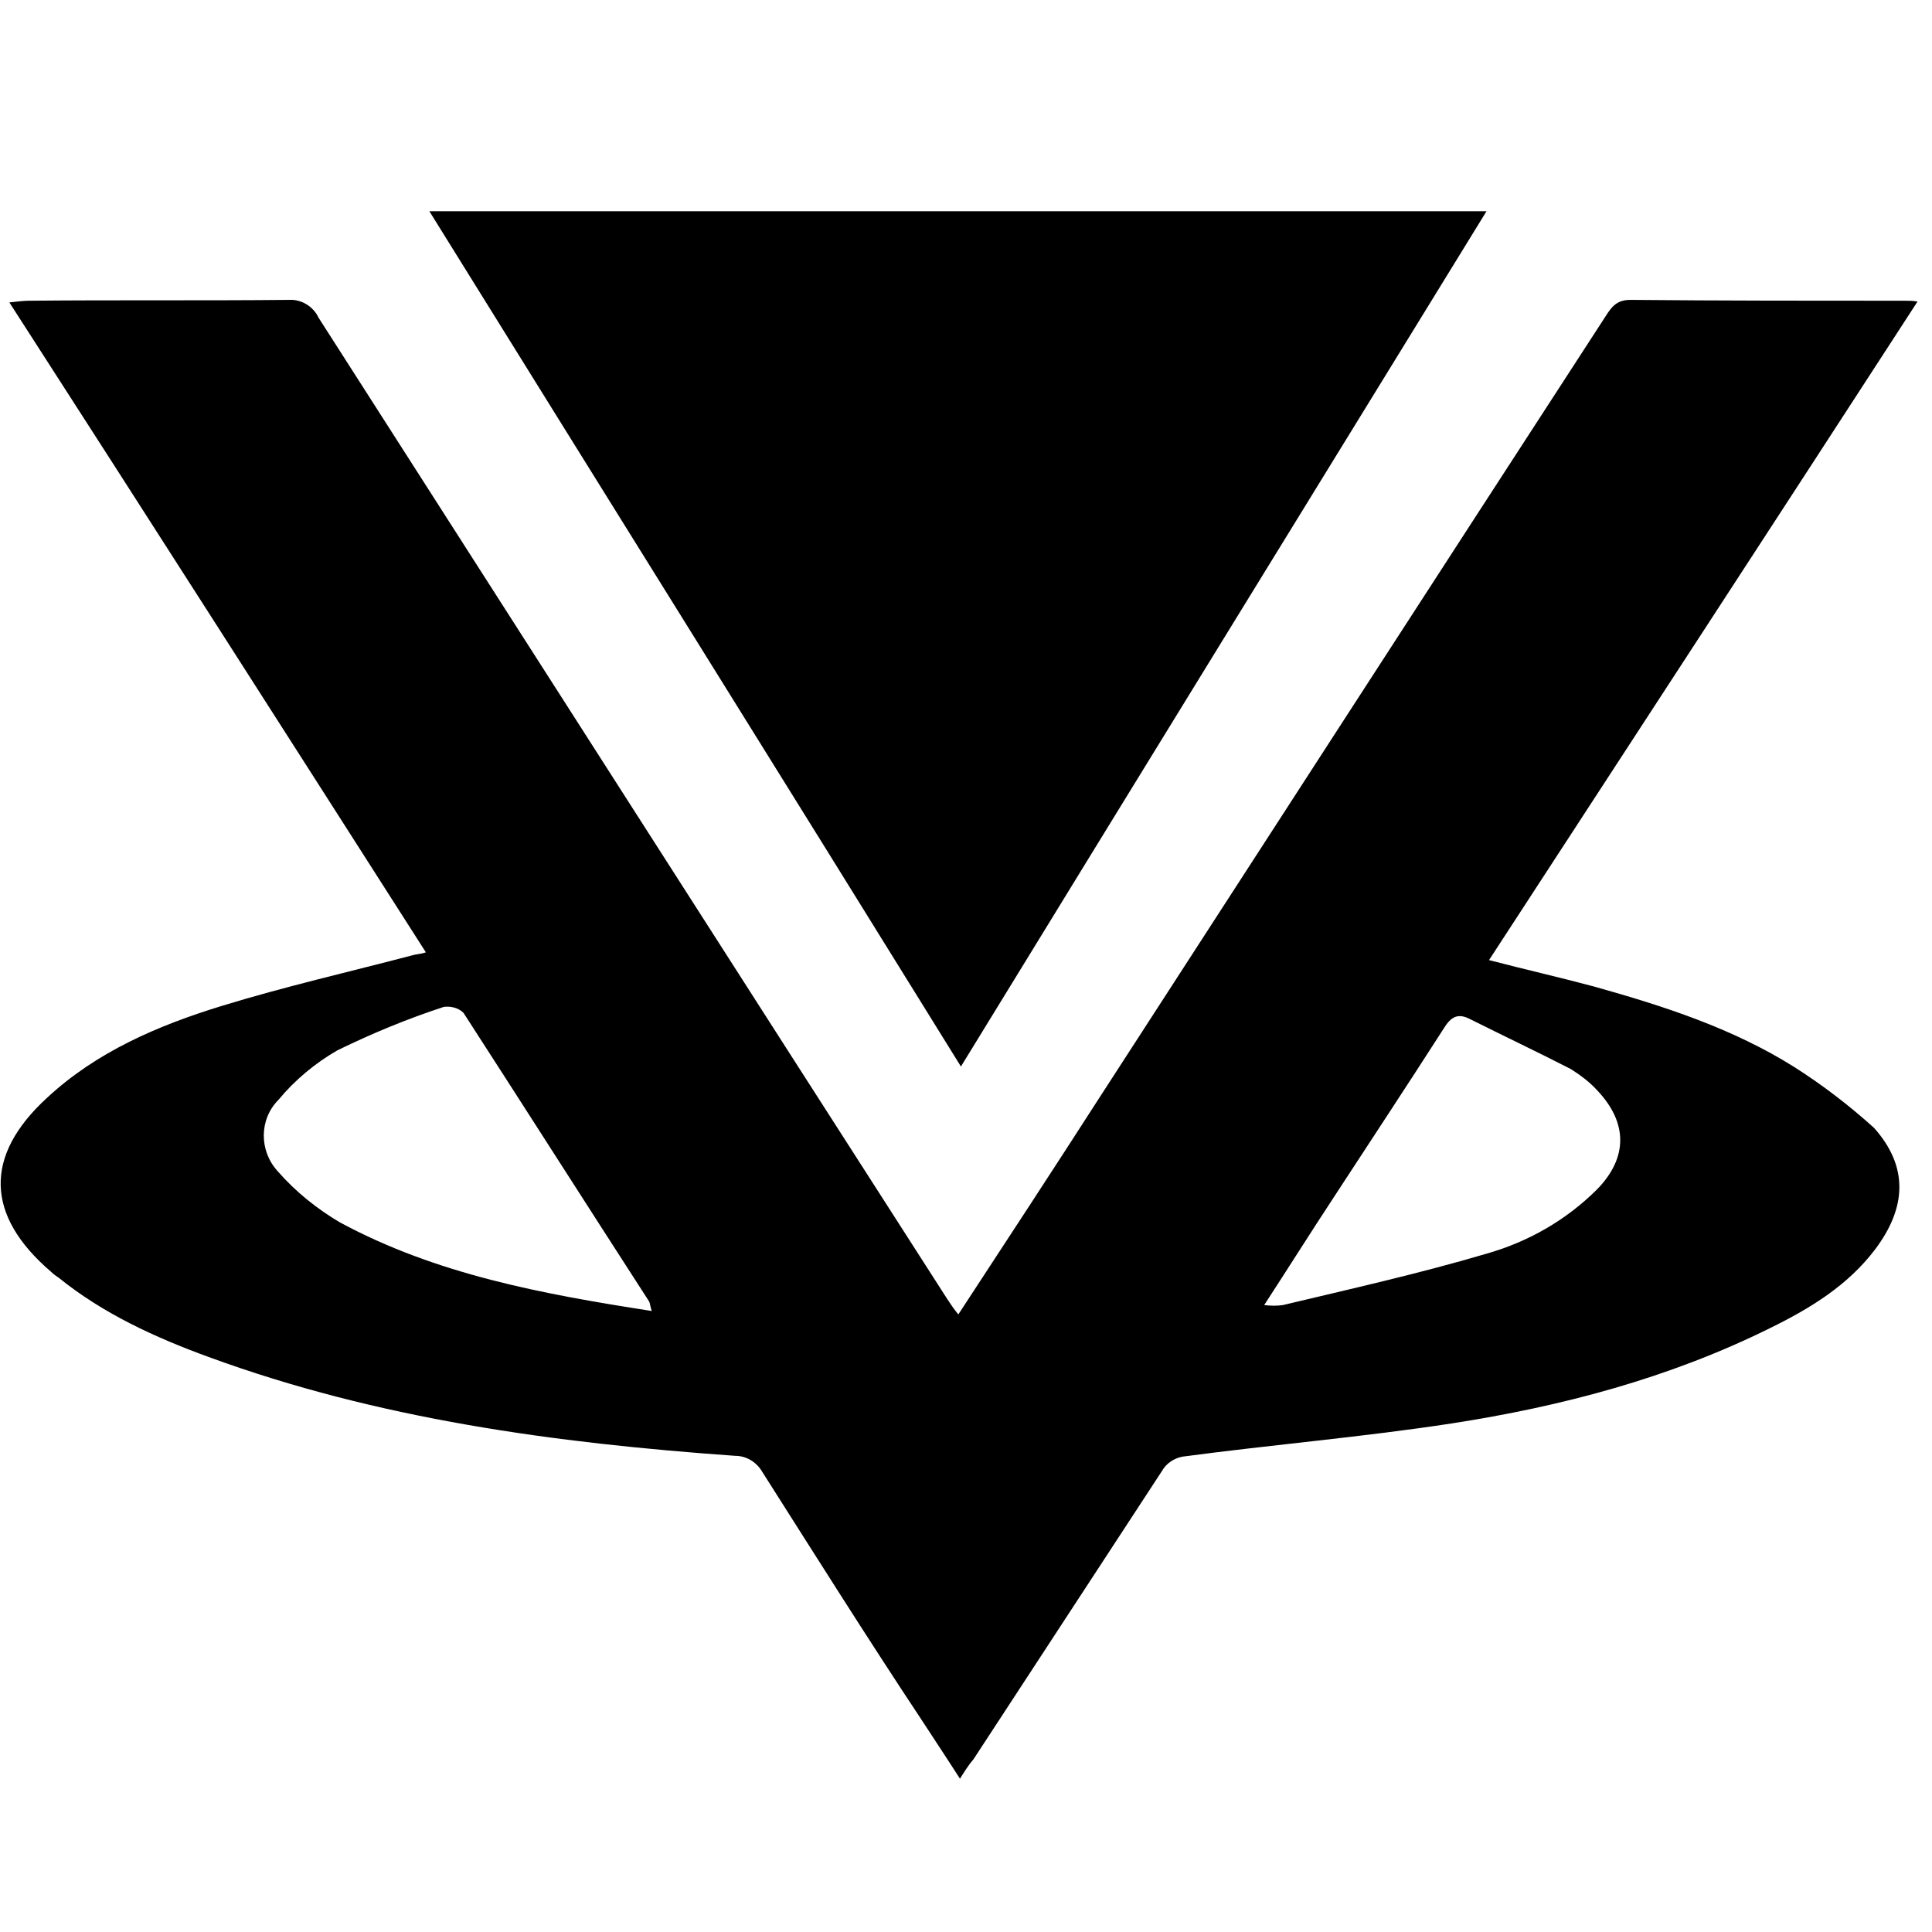 <!-- Generated by IcoMoon.io -->
<svg version="1.1" xmlns="http://www.w3.org/2000/svg" width="32" height="32" viewBox="0 0 32 32">
<title>VIBE</title>
<path d="M29.728 17.679c-1.030-0.649-2.173-1.016-3.33-1.34-0.578-0.155-1.143-0.282-1.735-0.437 2.37-3.64 4.727-7.252 7.097-10.907-0.071-0.014-0.141-0.014-0.212-0.014-1.51 0-3.019 0-4.543-0.014-0.226 0-0.31 0.113-0.409 0.268-2.794 4.303-5.587 8.621-8.381 12.938-0.762 1.185-1.538 2.37-2.342 3.598-0.071-0.085-0.127-0.169-0.183-0.254-3.471-5.404-6.942-10.836-10.413-16.254-0.085-0.183-0.282-0.31-0.494-0.296-1.439 0.014-2.878 0-4.303 0.014-0.085 0-0.198 0.014-0.325 0.028 2.328 3.612 4.6 7.168 6.899 10.765-0.085 0.028-0.141 0.028-0.198 0.042-1.072 0.282-2.131 0.522-3.189 0.847s-2.074 0.762-2.892 1.524c-1.044 0.959-1.016 1.947 0.071 2.878 0.042 0.042 0.085 0.071 0.127 0.099 0.734 0.593 1.594 0.988 2.483 1.312 2.808 1.030 5.742 1.425 8.72 1.637 0.183 0 0.353 0.099 0.451 0.268 0.861 1.355 1.721 2.723 2.61 4.064 0.212 0.325 0.437 0.663 0.663 1.016 0.071-0.113 0.141-0.226 0.226-0.325 1.044-1.594 2.074-3.175 3.118-4.769 0.071-0.127 0.198-0.212 0.339-0.24 1.481-0.198 2.991-0.325 4.459-0.55 1.82-0.282 3.598-0.748 5.277-1.58 0.663-0.325 1.284-0.705 1.735-1.298 0.522-0.691 0.564-1.369-0.014-2.018-0.423-0.381-0.847-0.705-1.312-1.002M5.63 20.247c-0.381-0.226-0.734-0.508-1.030-0.847-0.31-0.339-0.31-0.861 0.014-1.185 0.268-0.325 0.607-0.607 0.974-0.818 0.578-0.282 1.157-0.522 1.764-0.72 0.113-0.014 0.24 0.014 0.325 0.099 1.030 1.594 2.046 3.189 3.076 4.783 0.014 0.028 0.014 0.071 0.042 0.155-1.82-0.282-3.57-0.607-5.164-1.467M26.455 19.697c-0.508 0.508-1.143 0.875-1.848 1.072-1.101 0.325-2.229 0.578-3.358 0.847-0.099 0.014-0.198 0.014-0.31 0 0.395-0.607 0.776-1.213 1.157-1.792 0.607-0.931 1.213-1.848 1.82-2.794 0.113-0.183 0.226-0.254 0.423-0.155 0.564 0.282 1.129 0.55 1.679 0.832 0.155 0.099 0.31 0.212 0.437 0.353 0.508 0.536 0.508 1.115 0 1.637"></path>
<path d="M24.621 3.499c-2.907 4.727-5.799 9.425-8.705 14.166-2.935-4.741-5.87-9.439-8.804-14.166"></path>
</svg>
